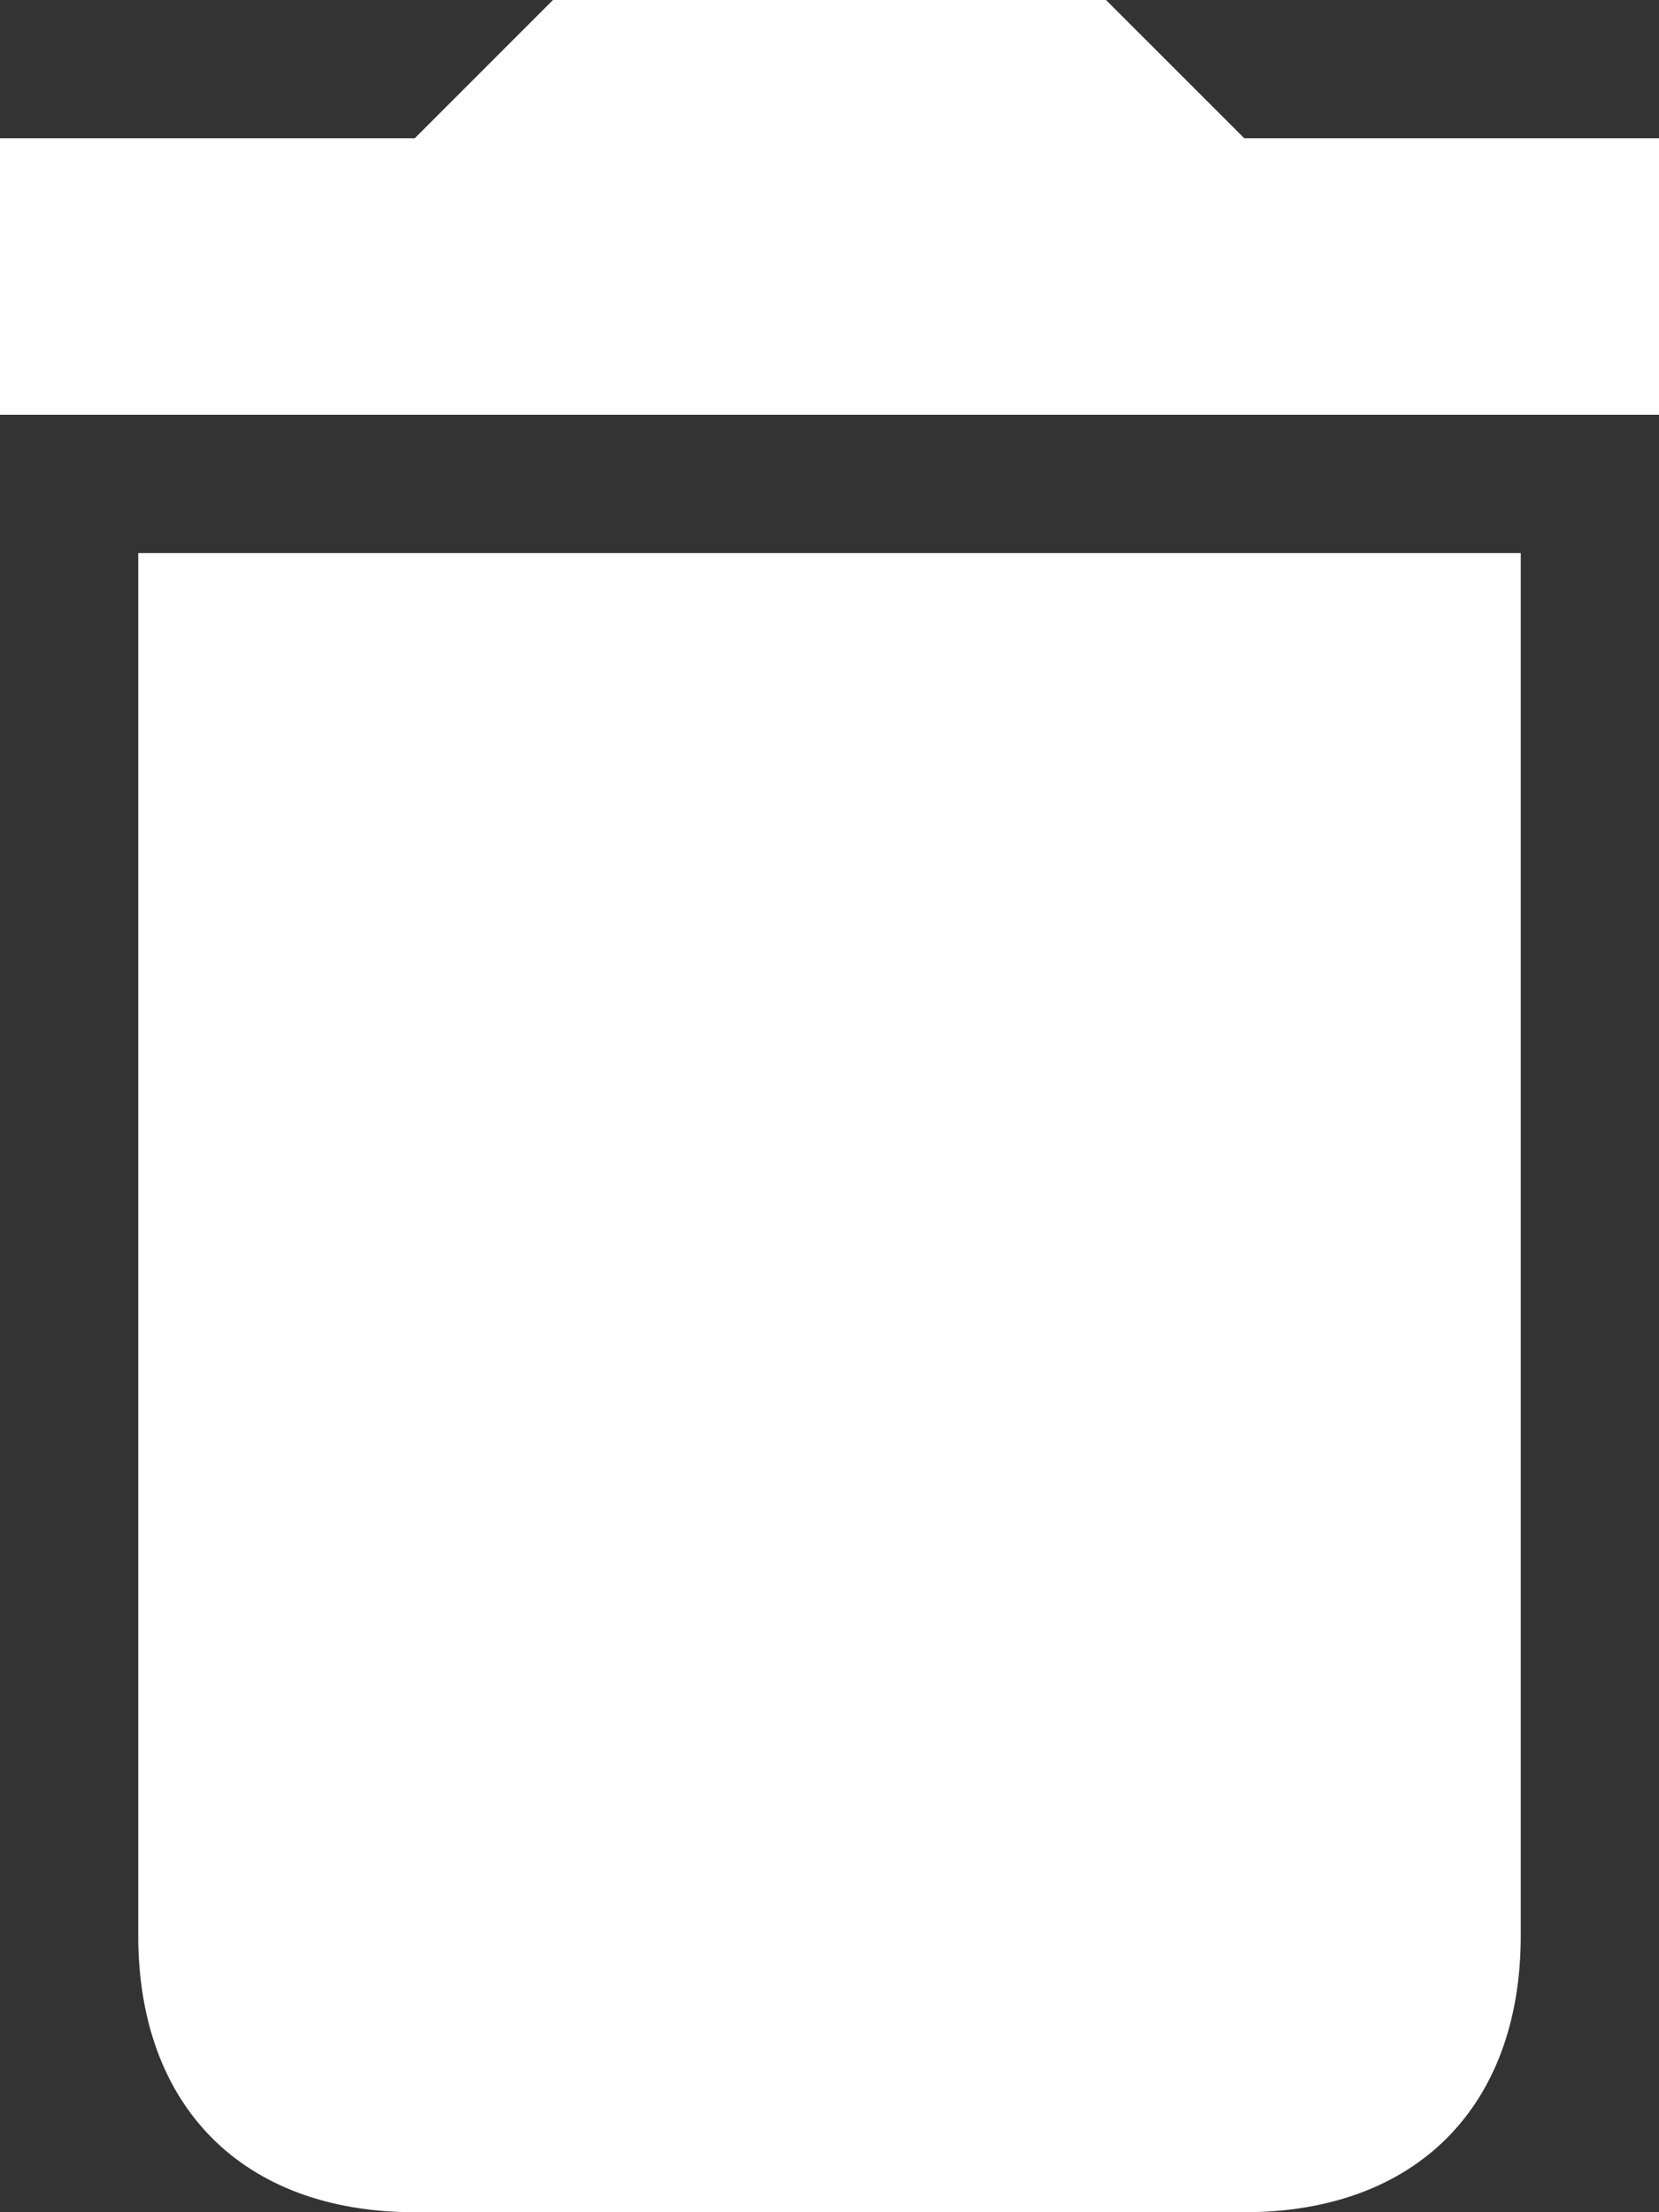 <svg xmlns="http://www.w3.org/2000/svg" width="12" height="16" viewBox="0 0 12 16">
    <rect x="0" y="0" width="12" height="16" fill="#333333" stroke="none"/>
    <path fill="#fff" fill-rule="nonzero" d="M1 14c0 1.229.75 2 2 2h6c1.25 0 2-.771 2-2V4H1v10zM12 1H9L8 0H4L3 1H0v2h12V1z"/>
</svg>
